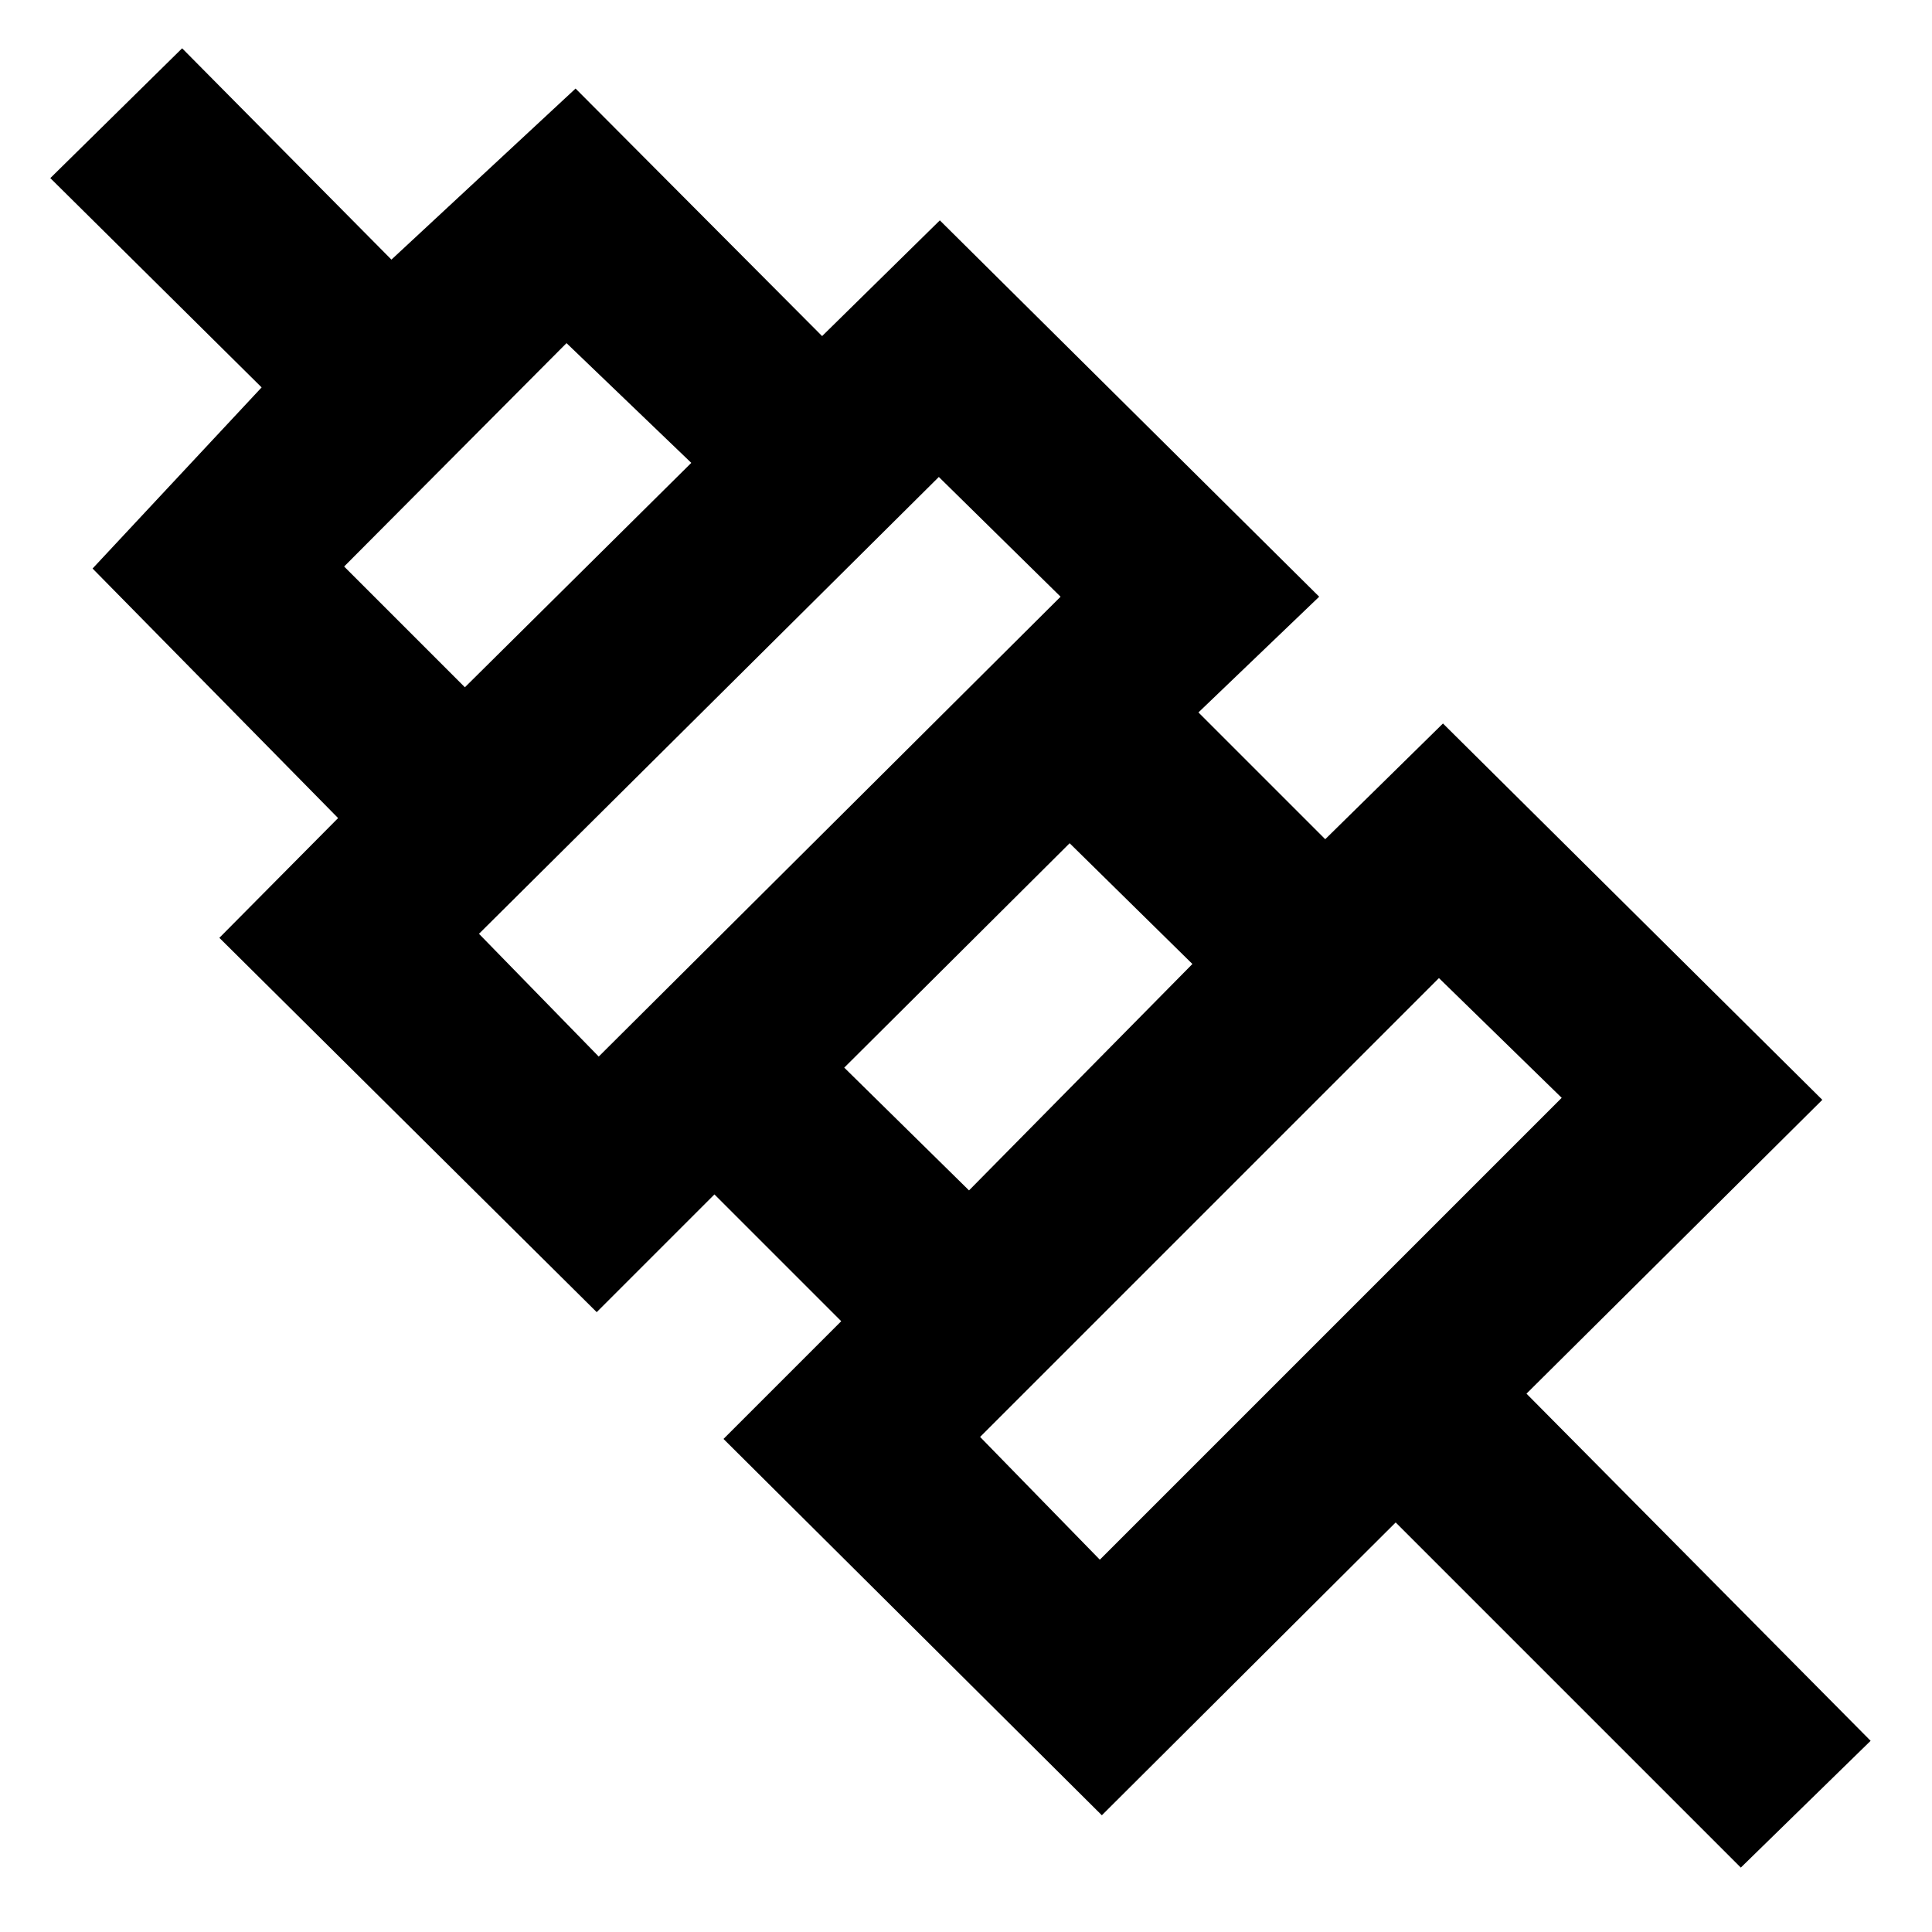 <svg xmlns="http://www.w3.org/2000/svg" height="48" viewBox="0 -960 960 960" width="48"><path d="M865-32 693.5-203.5 547.5-58l-188-187 58.5-58.5-63-63-58.5 58.5L109-494l59-59.5-122-124 84-90-105-104L90.5-936l104 105 91.5-85 122.5 123 58.5-57.5 188.5 187-60 57.5 63 63 58.5-57.5 188.5 187-147 146L929.5-95 865-32ZM546.5-185 776-414.5 715-474 487-246l59.5 61Zm-65-183.5 111-112.5-61-60-112 111.5 62 61Zm-184-66.5L527-663.5 466.5-723 238-496l59.5 61ZM231-618.5 343.5-730l-62-59.5-110.5 111 60 60Zm401 288ZM507-455ZM382-579ZM256.5-704Z"/></svg>